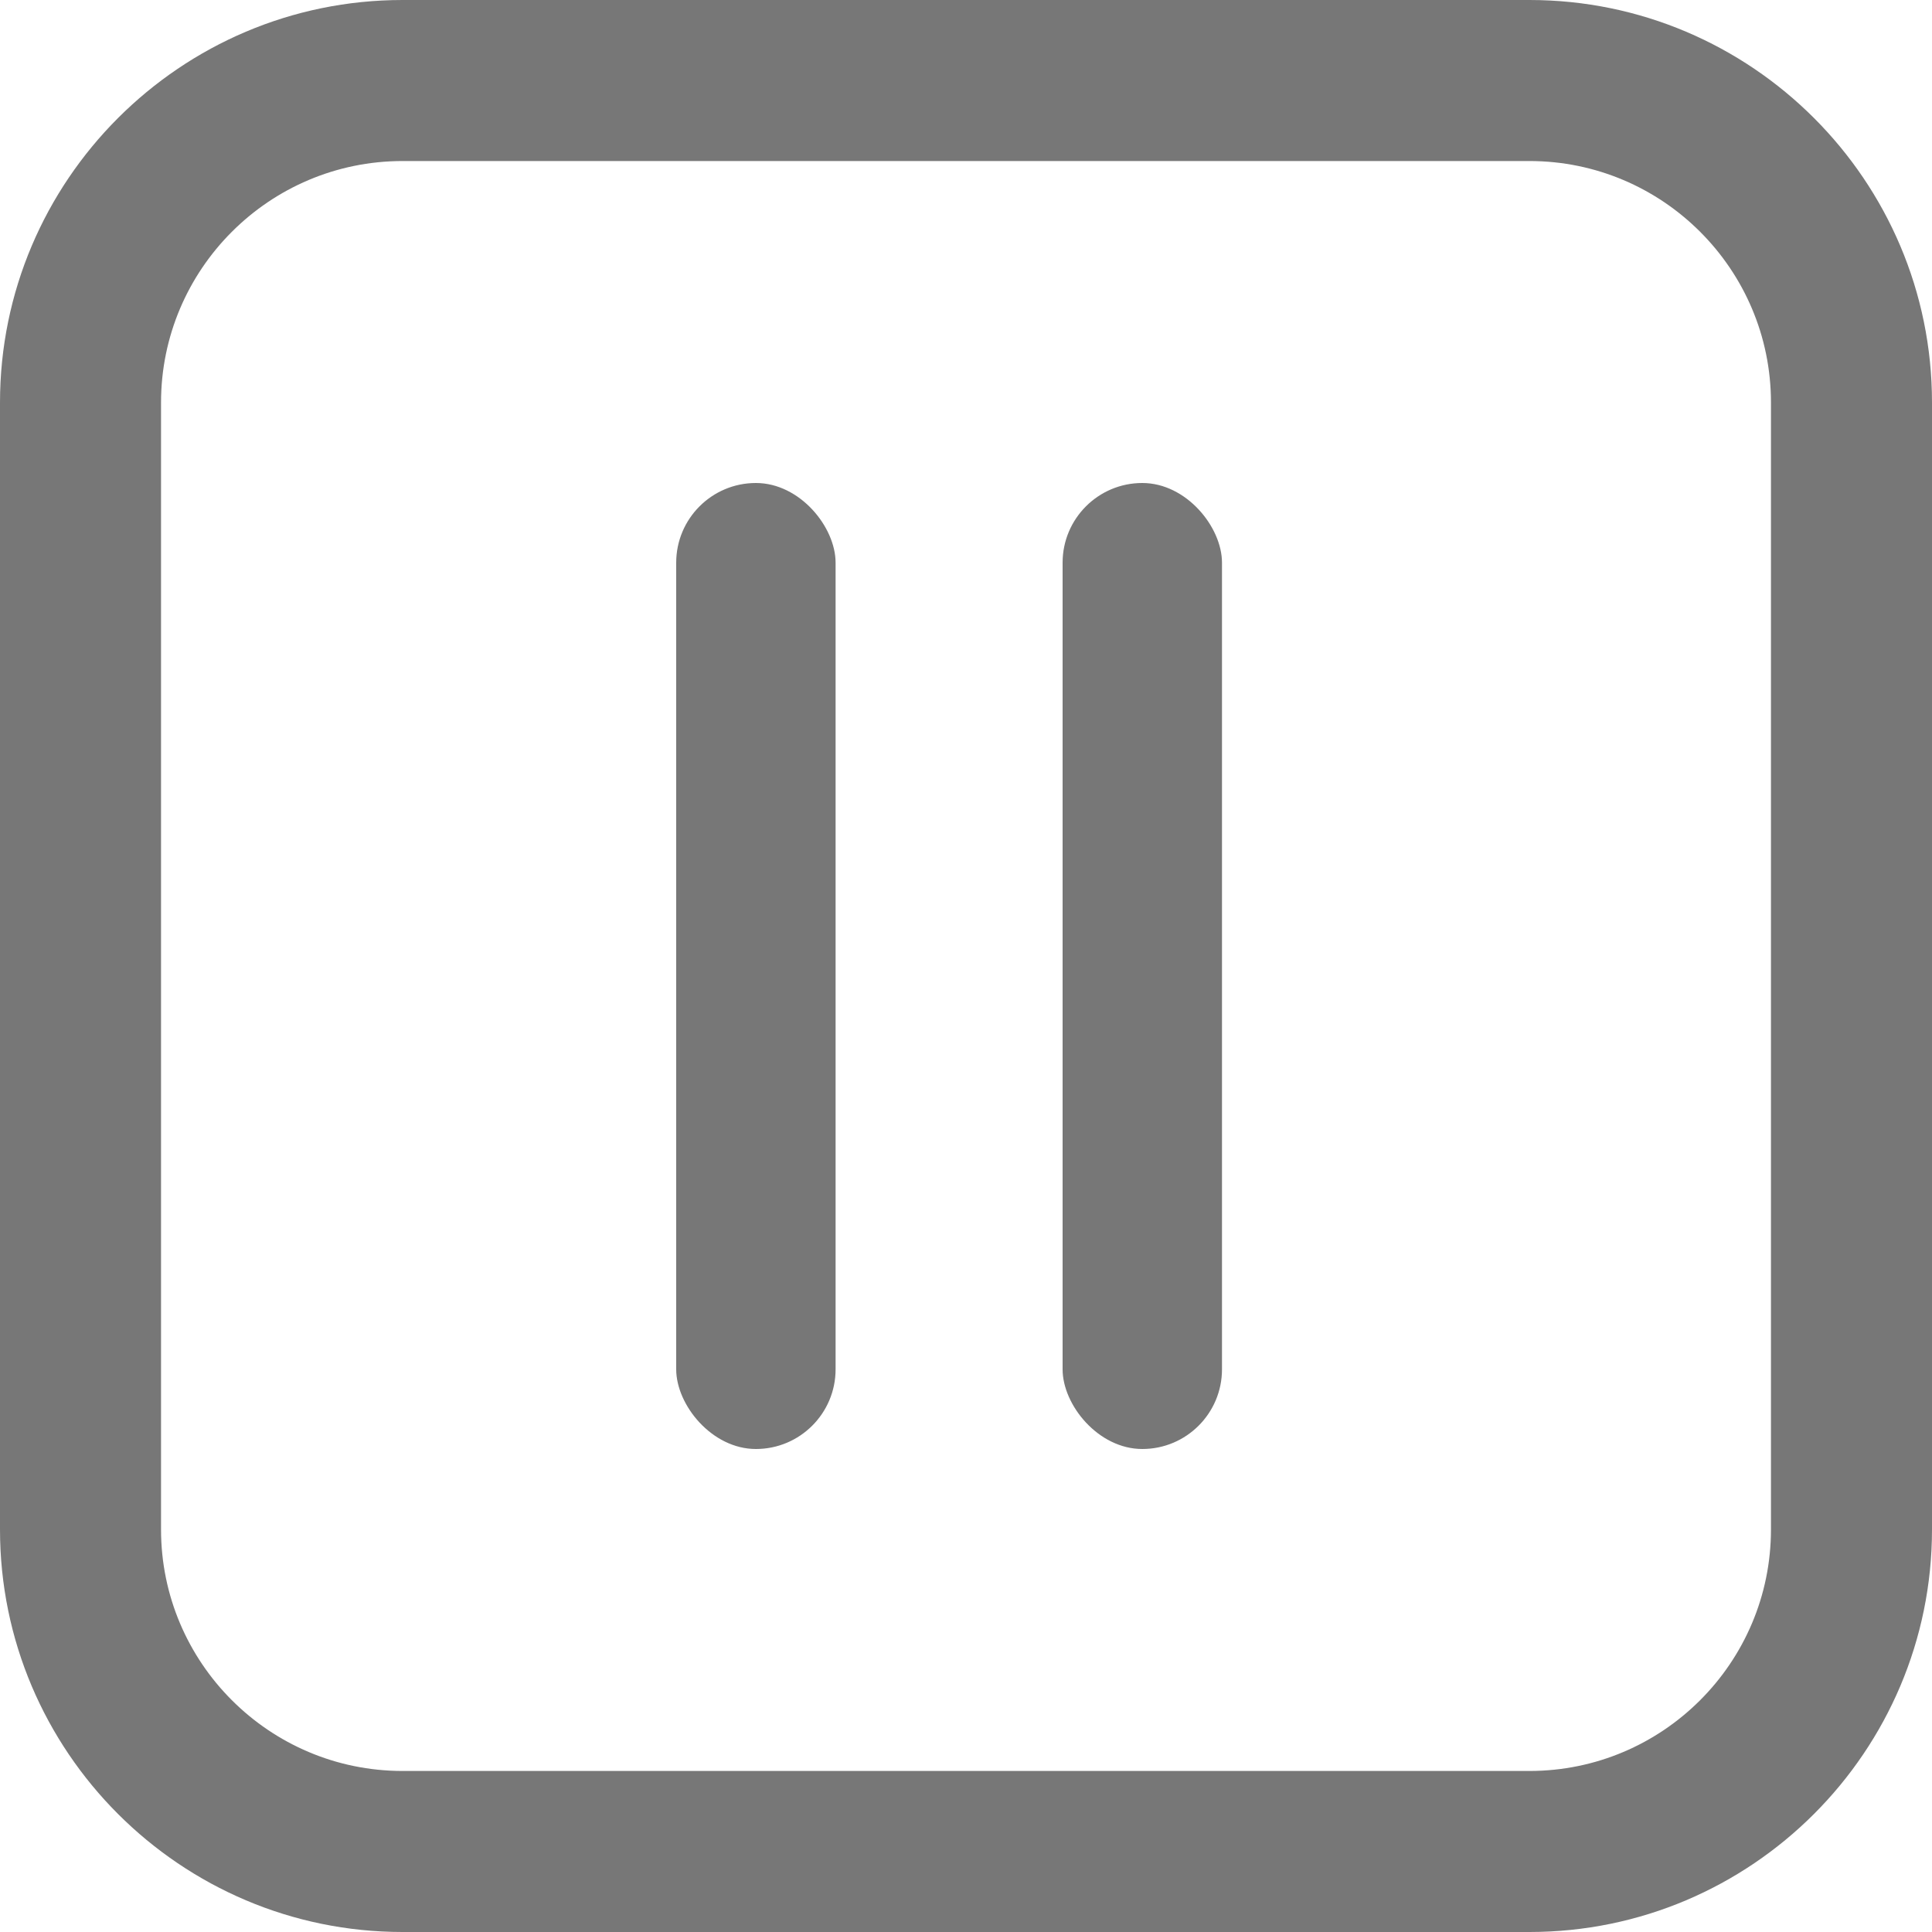 <svg width="20" height="20" viewBox="0 0 20 20" fill="none" xmlns="http://www.w3.org/2000/svg">
<g id="square-plus 2" clip-path="url(#clip0_278_109)">
<path id="Vector" d="M20 4.167V15.833C20 18.131 18.131 20 15.833 20H4.167C1.869 20 0 18.131 0 15.833V4.167C0 1.869 1.869 0 4.167 0H15.833C18.131 0 20 1.869 20 4.167ZM18.333 4.167C18.333 2.788 17.212 1.667 15.833 1.667H4.167C2.788 1.667 1.667 2.788 1.667 4.167V15.833C1.667 17.212 2.788 18.333 4.167 18.333H15.833C17.212 18.333 18.333 17.212 18.333 15.833V4.167Z" fill="#777777"/>
<rect id="Rectangle 138" x="7" y="5" width="1.65" height="10" rx="0.825" fill="#777777"/>
<rect id="Rectangle 139" x="11" y="5" width="1.65" height="10" rx="0.825" fill="#777777"/>
</g>
<defs>
<clipPath id="clip0_278_109">
<rect width="20" height="20" fill="white"/>
</clipPath>
</defs>
</svg>
